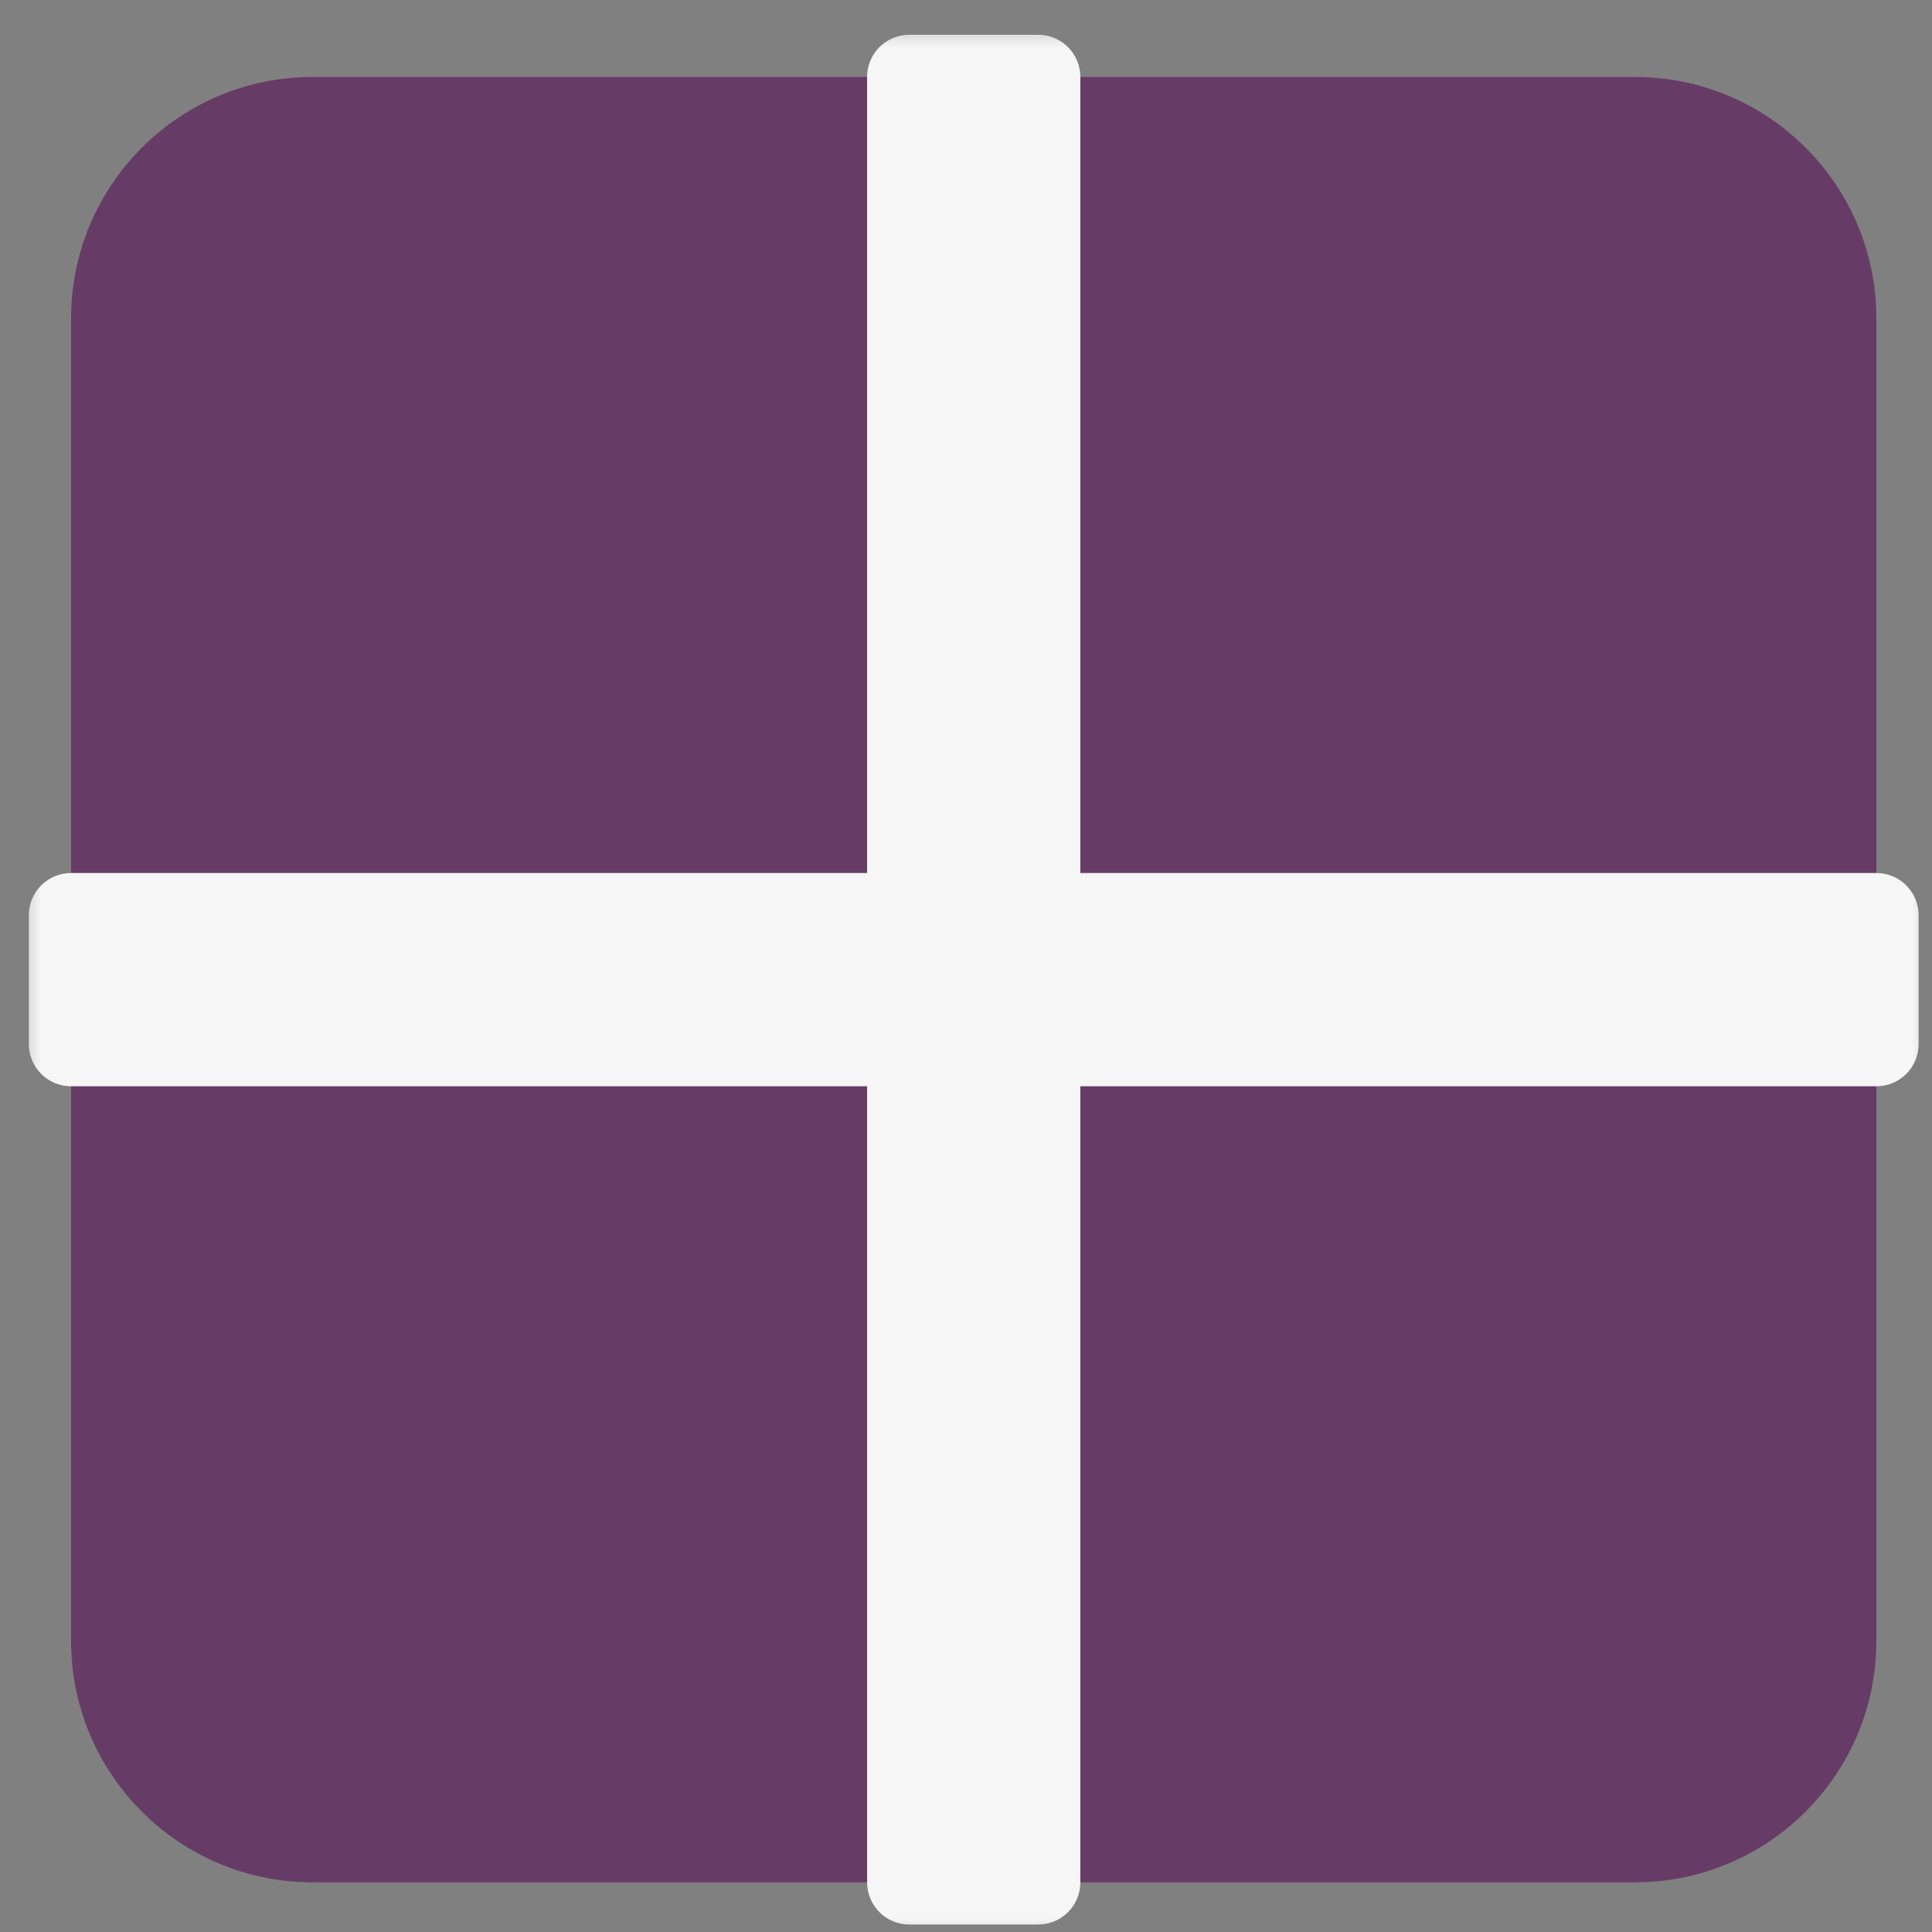<svg width="32" height="32" viewBox="0 0 32 32" fill="none" xmlns="http://www.w3.org/2000/svg">
<rect x="0" y="0" width="32" height="32" fill="#808080" stroke="none"/>
<path d="M1.177 5.275C1.177 3.066 2.968 1.275 5.177 1.275H27.079C29.288 1.275 31.079 3.066 31.079 5.275V27.177C31.079 29.386 29.288 31.177 27.079 31.177H5.177C2.968 31.177 1.177 29.386 1.177 27.177V5.275Z" fill="#663C67"/>
<mask id="path-2-outside-1" maskUnits="userSpaceOnUse" x="0.177" y="0.275" width="32" height="32" fill="black">
<rect fill="white" x="0.177" y="0.275" width="32" height="32"/>
<path fill-rule="evenodd" clip-rule="evenodd" d="M15.06 17.294V31.177H17.196V17.294H31.079V15.158H17.196V1.275H15.06V15.158H1.177V17.294H15.06Z"/>
</mask>
<path fill-rule="evenodd" clip-rule="evenodd" d="M15.06 17.294V31.177H17.196V17.294H31.079V15.158H17.196V1.275H15.06V15.158H1.177V17.294H15.06Z" fill="#F6F6F6"/>
<path d="M15.06 31.177H14.362C14.362 31.563 14.674 31.876 15.06 31.876V31.177ZM15.06 17.294H15.758C15.758 16.908 15.446 16.596 15.06 16.596V17.294ZM17.196 31.177V31.876C17.582 31.876 17.894 31.563 17.894 31.177H17.196ZM17.196 17.294V16.596C16.81 16.596 16.498 16.908 16.498 17.294H17.196ZM31.079 17.294V17.992C31.465 17.992 31.778 17.68 31.778 17.294H31.079ZM31.079 15.158H31.778C31.778 14.772 31.465 14.46 31.079 14.46V15.158ZM17.196 15.158H16.498C16.498 15.544 16.81 15.856 17.196 15.856V15.158ZM17.196 1.275H17.894C17.894 0.889 17.582 0.576 17.196 0.576V1.275ZM15.06 1.275V0.576C14.674 0.576 14.362 0.889 14.362 1.275L15.06 1.275ZM15.06 15.158V15.856C15.446 15.856 15.758 15.544 15.758 15.158H15.06ZM1.177 15.158V14.46C0.791 14.46 0.478 14.772 0.478 15.158H1.177ZM1.177 17.294H0.478C0.478 17.68 0.791 17.992 1.177 17.992L1.177 17.294ZM15.758 31.177V17.294H14.362V31.177H15.758ZM17.196 30.479H15.06V31.876H17.196V30.479ZM16.498 17.294V31.177H17.894V17.294H16.498ZM31.079 16.596H17.196V17.992H31.079V16.596ZM30.381 15.158V17.294H31.778V15.158H30.381ZM17.196 15.856H31.079V14.46H17.196V15.856ZM16.498 1.275V15.158H17.894V1.275H16.498ZM15.06 1.973H17.196V0.576H15.06V1.973ZM15.758 15.158V1.275H14.362V15.158H15.758ZM1.177 15.856H15.06V14.46H1.177V15.856ZM1.875 17.294V15.158H0.478V17.294H1.875ZM15.06 16.596H1.177V17.992H15.06V16.596Z" fill="#F6F6F6" mask="url(#path-2-outside-1)"/>
</svg>
